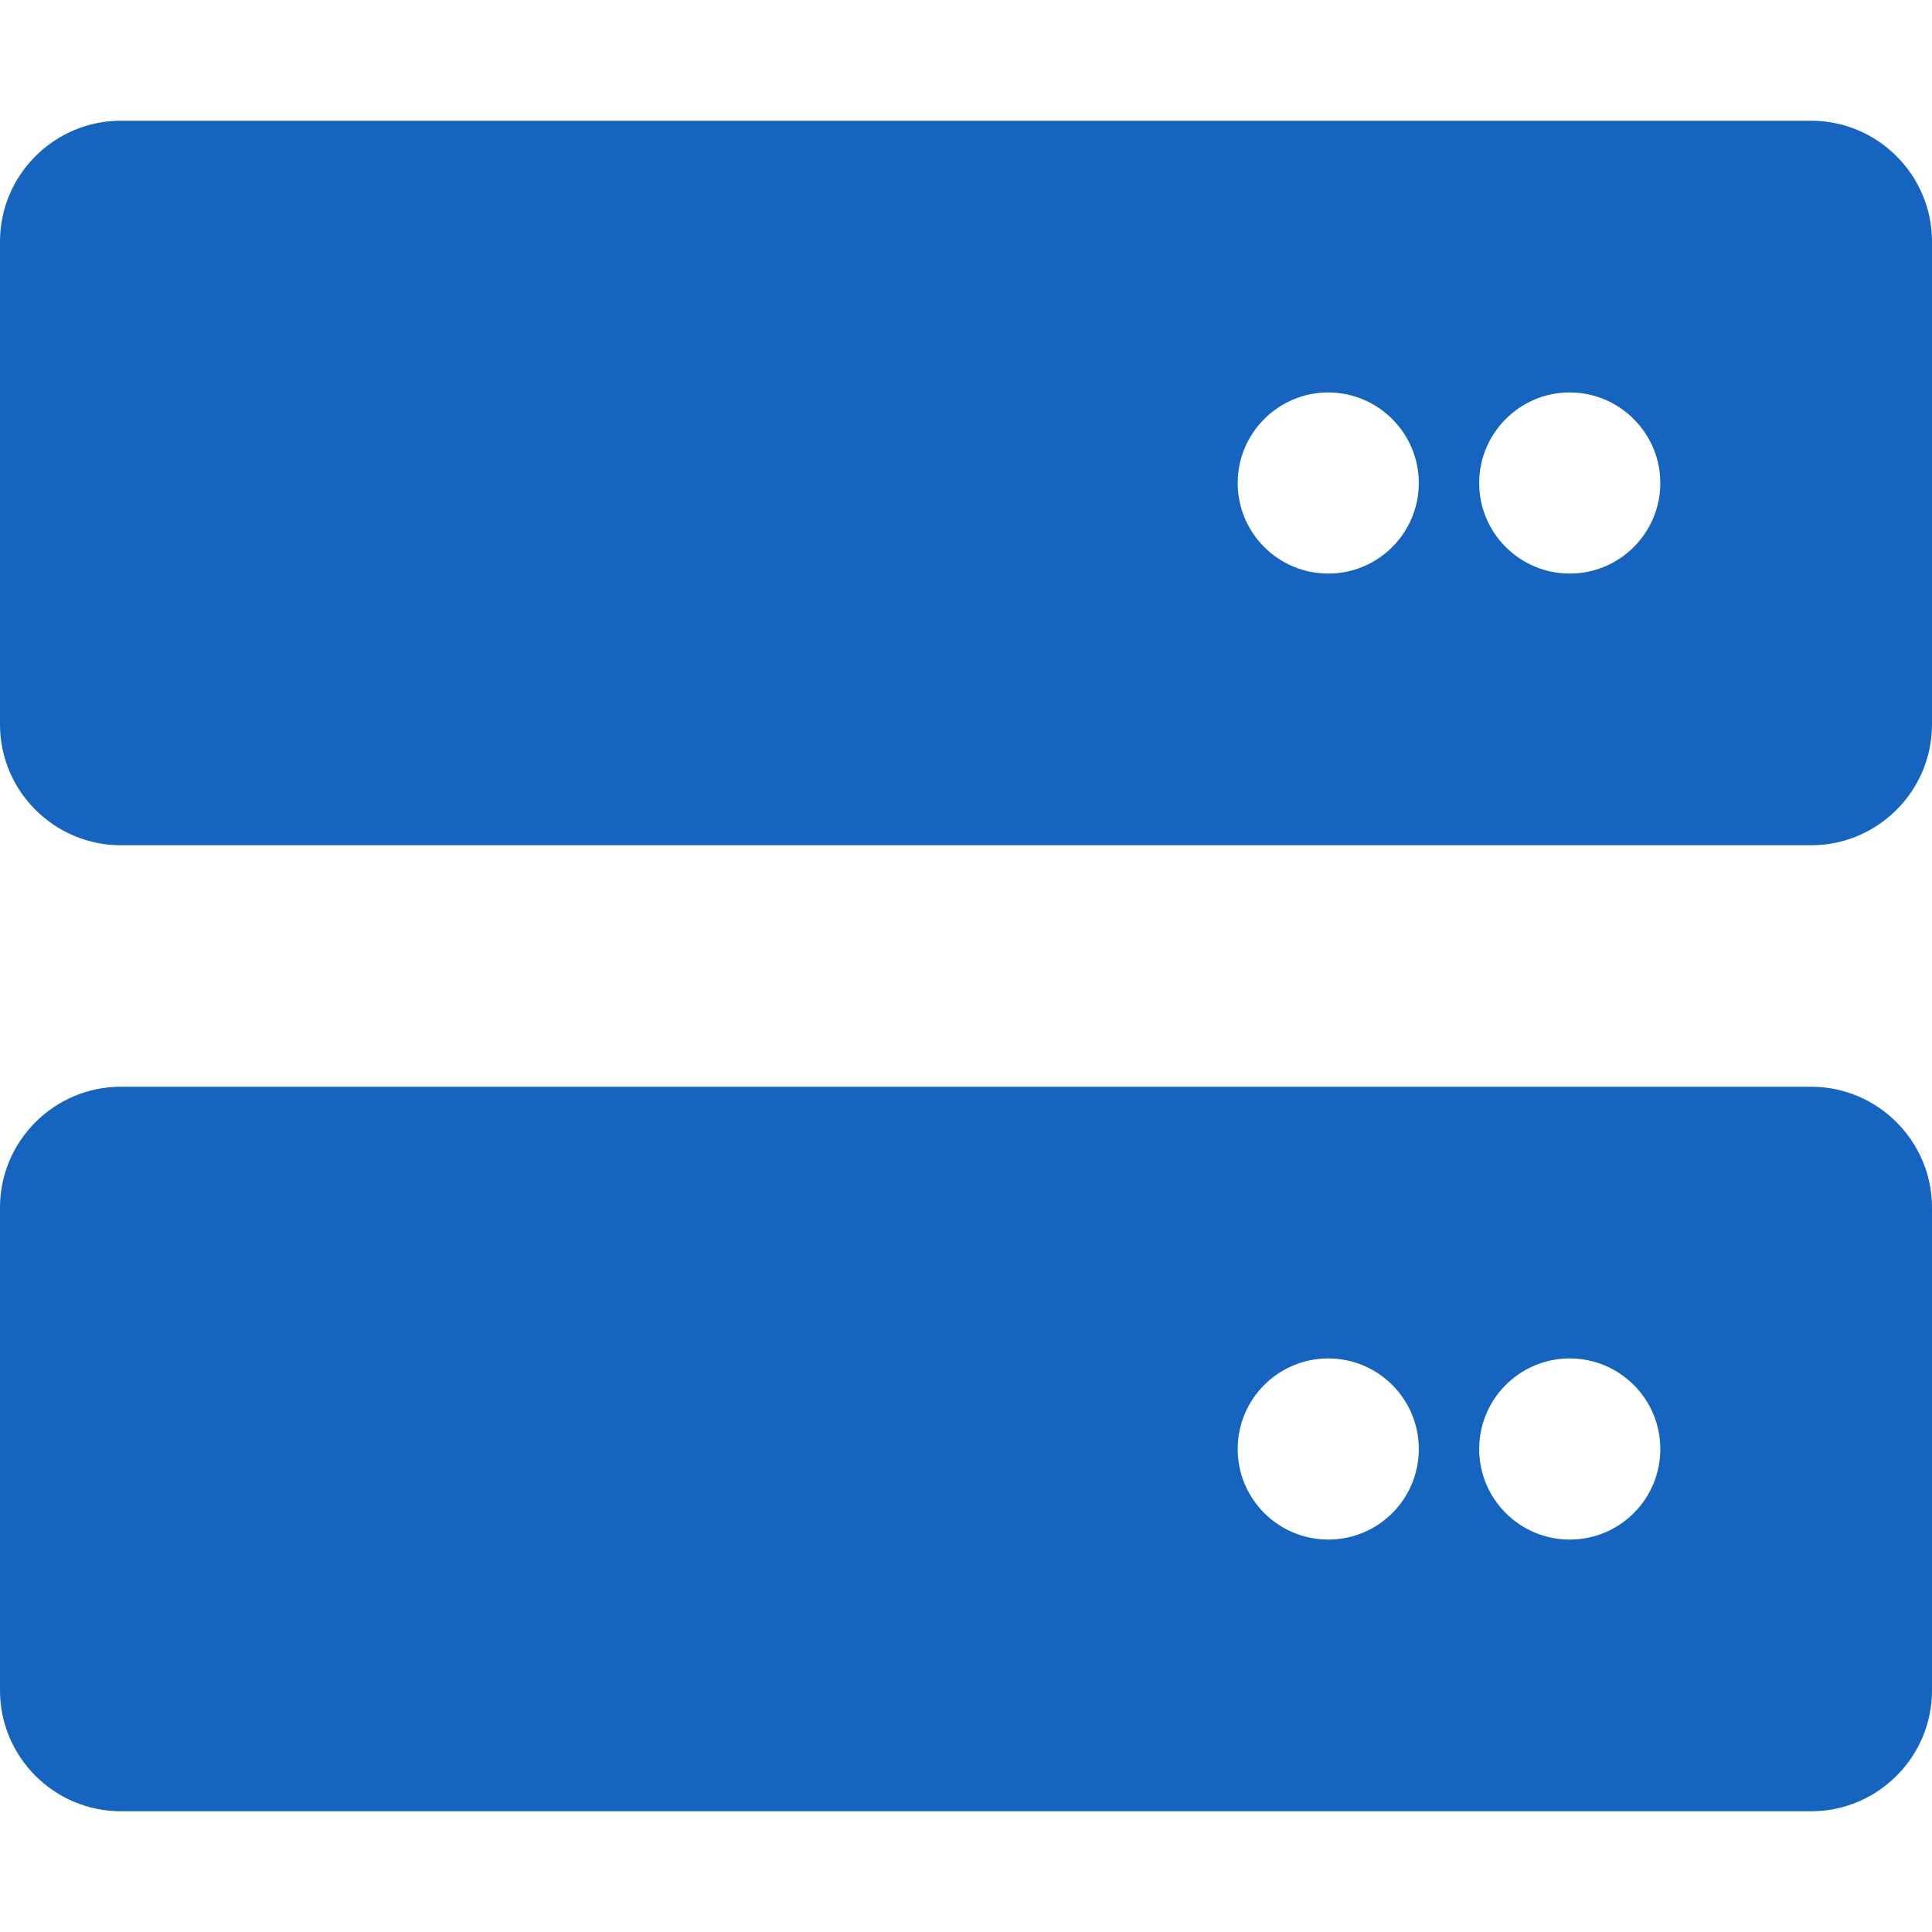 <svg width="512" height="512" xmlns="http://www.w3.org/2000/svg" xmlns:xlink="http://www.w3.org/1999/xlink" xml:space="preserve" overflow="hidden"><defs><clipPath id="clip0"><rect x="0" y="-45" width="512" height="512"/></clipPath></defs><g clip-path="url(#clip0)" transform="matrix(1 0 0 1 0 45)"><path d="M480 243 32 243C14.38 243 0 257.38 0 275L0 403C0 420.62 14.38 435 32 435L480 435C497.62 435 512 420.62 512 403L512 275C512 257.4 497.6 243 480 243ZM352 363C338.75 363 328 352.25 328 339 328 325.75 338.75 315 352 315 365.25 315 376 325.75 376 339 376 352.25 365.3 363 352 363ZM416 363C402.75 363 392 352.25 392 339 392 325.75 402.75 315 416 315 429.25 315 440 325.75 440 339 440 352.25 429.3 363 416 363ZM480-13 32-13C14.38-13 0 1.38 0 19L0 147C0 164.62 14.38 179 32 179L480 179C497.62 179 512 164.62 512 147L512 19C512 1.38 497.6-13 480-13ZM352 107C338.75 107 328 96.25 328 83 328 69.75 338.8 59 352 59 365.2 59 376 69.8 376 83 376 96.2 365.3 107 352 107ZM416 107C402.75 107 392 96.25 392 83 392 69.75 402.8 59 416 59 429.2 59 440 69.8 440 83 440 96.2 429.3 107 416 107Z" fill="#1565C0"/></g></svg>